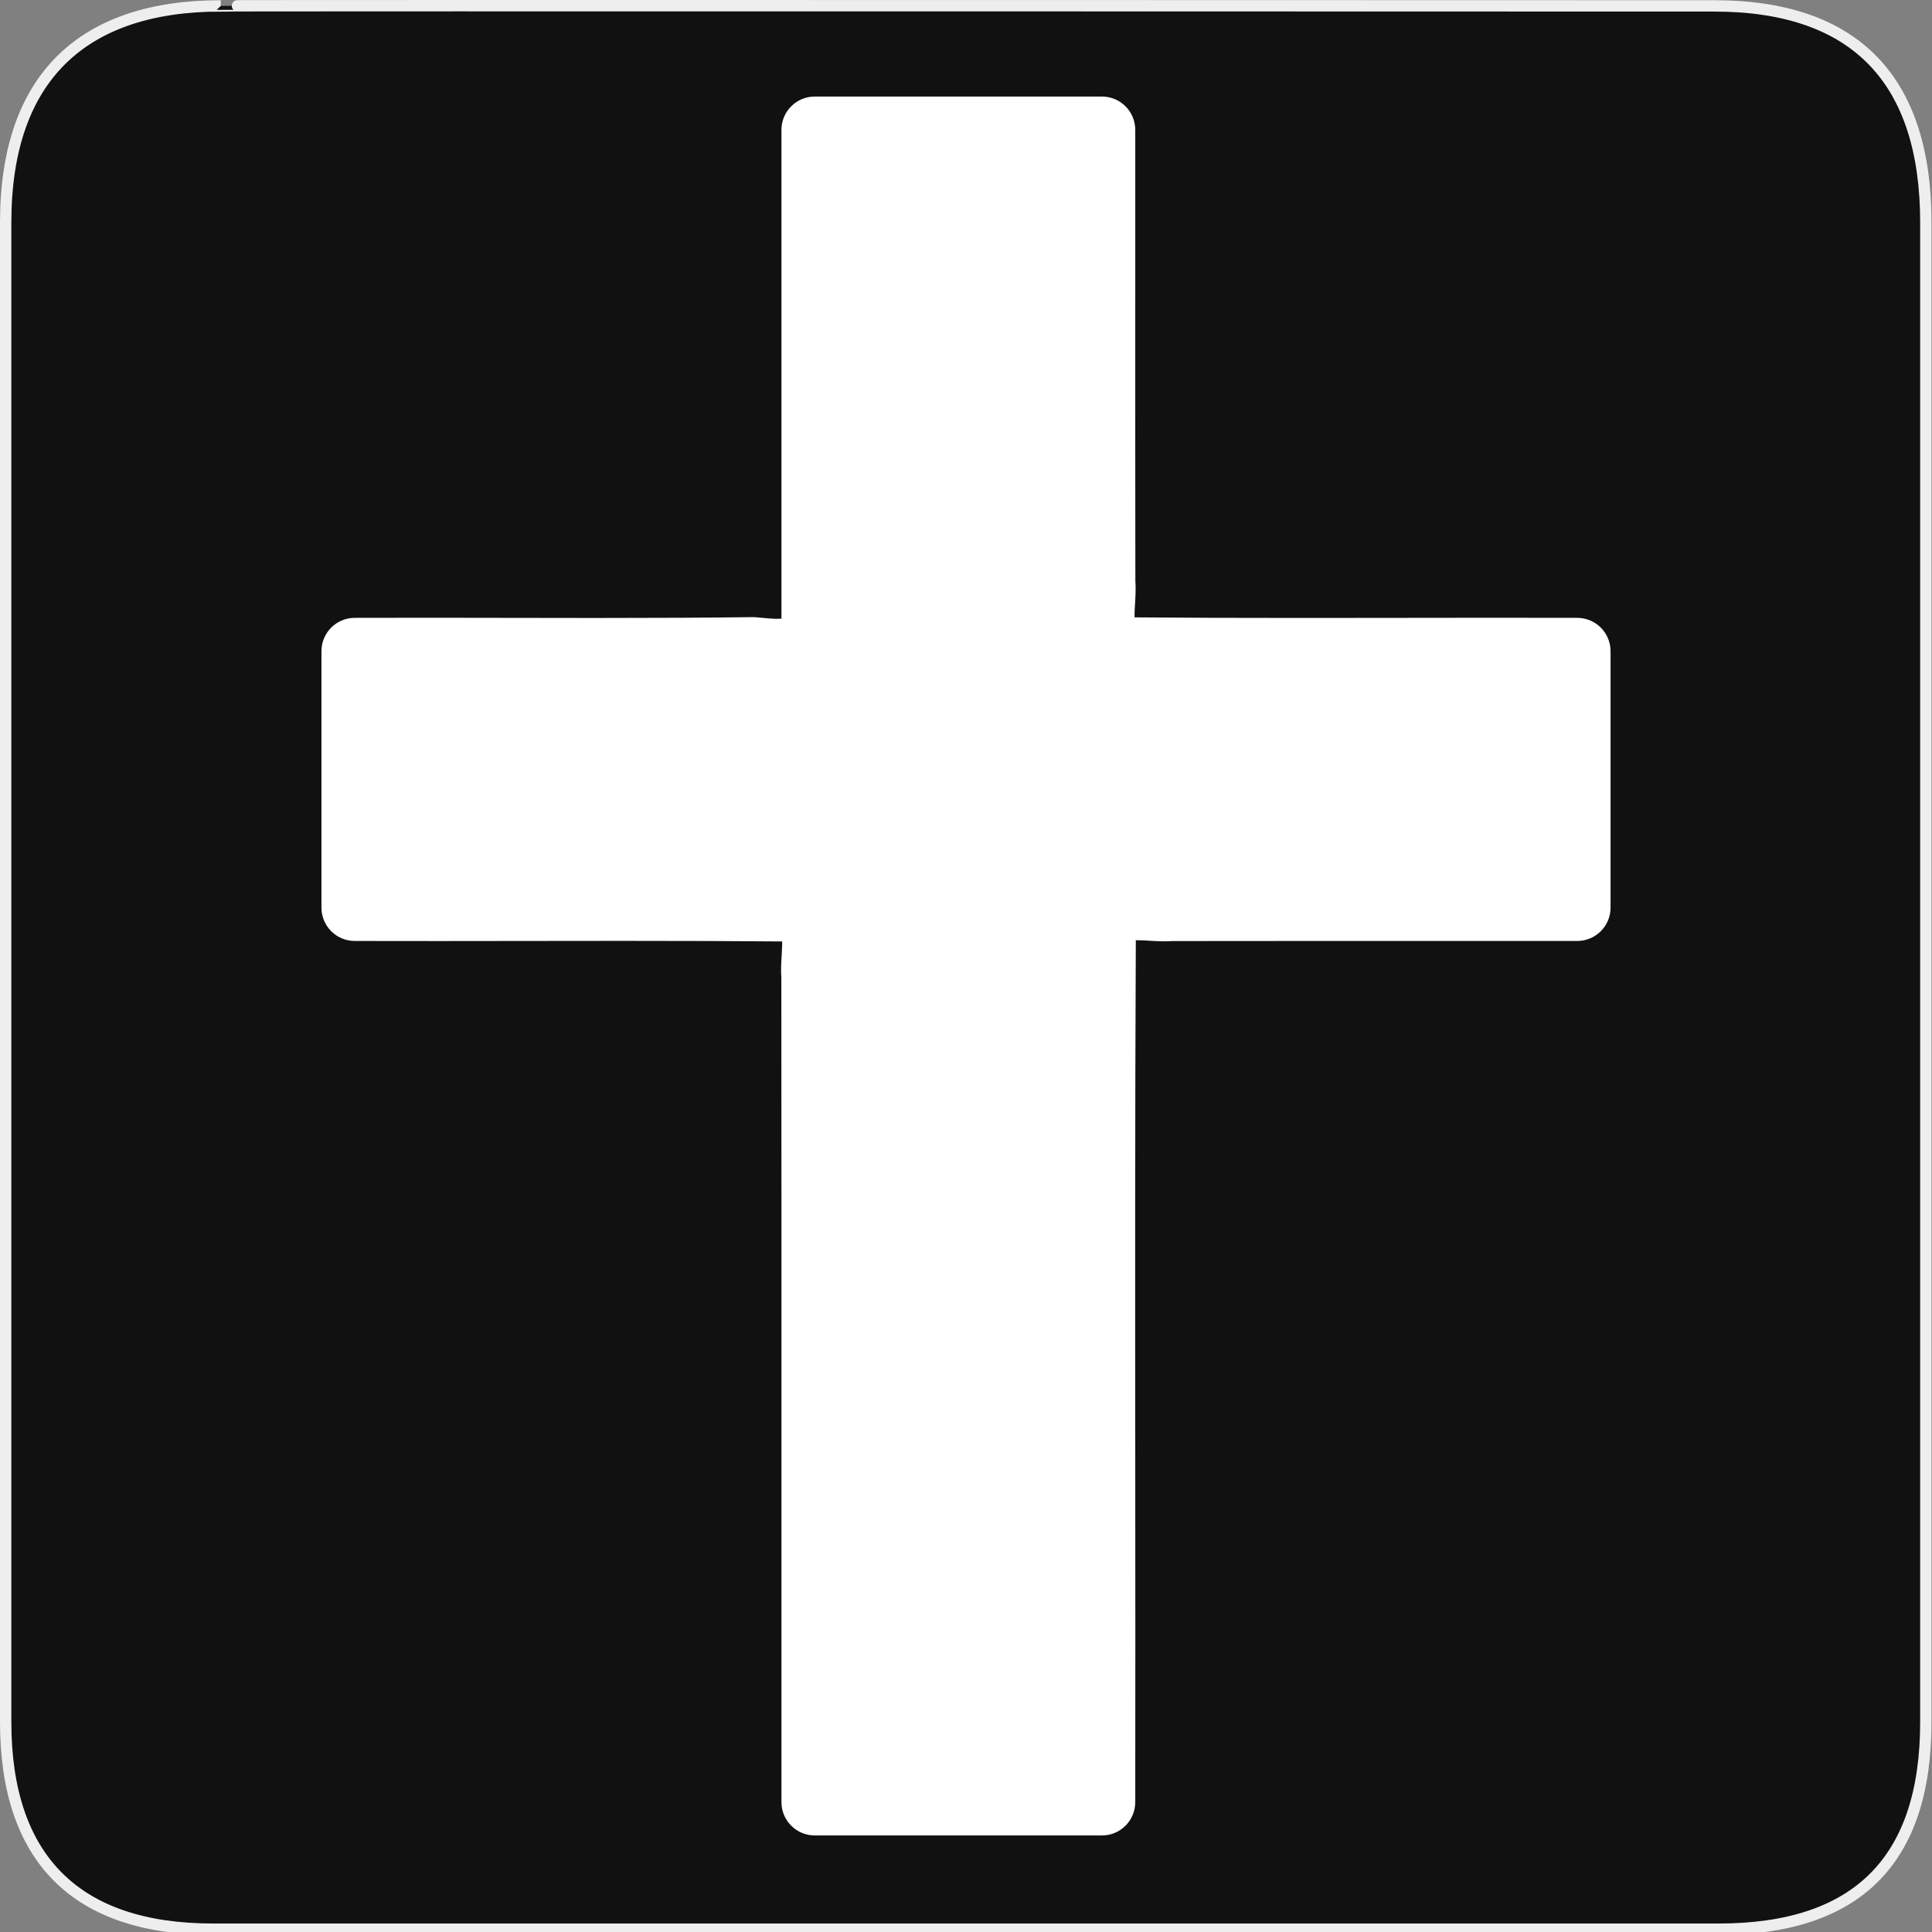 <?xml version="1.0" encoding="utf-8"?>
<!-- Generator: Adobe Illustrator 15.0.0, SVG Export Plug-In . SVG Version: 6.00 Build 0)  -->
<!DOCTYPE svg PUBLIC "-//W3C//DTD SVG 1.1//EN" "http://www.w3.org/Graphics/SVG/1.1/DTD/svg11.dtd">
<svg version="1.1" xmlns="http://www.w3.org/2000/svg" xmlns:xlink="http://www.w3.org/1999/xlink" x="0px" y="0px" width="580px"
	 height="580px" viewBox="0 0 580 580" enable-background="new 0 0 580 580" xml:space="preserve">
<rect x="0" y="0" width="580" height="580" fill="#808080" stroke="none"/>
<g id="Layer_2">
	<g id="g1327">
		<path id="path1329" fill="#111111" stroke="#EEEEEE" stroke-width="3.408" d="M66.275,1.768
			c-41.335,0-64.571,21.371-64.571,65.036v450.123c0,40.844,20.895,62.229,62.192,62.229H515.92
			c41.307,0,62.229-20.315,62.229-62.229V66.804c0-42.601-20.923-65.036-63.521-65.036C514.624,1.768,66.133,1.625,66.275,1.768z"/>
	</g>
</g>
<g id="Layer_3">
	<path fill="#FFFFFF" d="M473.527,185.484c-17.469-0.047-34.95-0.023-52.426,0.002c-10.241,0.015-20.482,0.029-30.723,0.029
		c-19.673,0-35.259-0.055-49.775-0.178c-0.029-1.289,0.071-2.963,0.142-4.13c0.132-2.198,0.268-4.467,0.098-6.818
		c-0.044-27.959-0.037-56.385-0.031-83.879c0.005-17.177,0.009-34.354,0.001-51.53c-0.003-5.521-4.479-9.996-10-9.996h-86.219
		c-5.522,0-10,4.477-10,10v146.741c-0.333,0.024-0.732,0.04-1.207,0.04c-1.591,0-3.355-0.169-5.063-0.332l-1.375-0.128
		c-0.337-0.03-0.677-0.041-1.014-0.038c-13.723,0.176-28.244,0.255-47.083,0.255c-8.907,0-17.815-0.017-26.723-0.035
		c-15.225-0.029-30.443-0.058-45.665-0.002c-5.509,0.021-9.963,4.492-9.963,10v77c0,5.512,4.46,9.984,9.972,10
		c16.9,0.048,33.814,0.023,50.719-0.002c9.897-0.015,19.794-0.029,29.691-0.029c18.931,0,33.945,0.055,47.921,0.177
		c0.029,1.289-0.071,2.964-0.142,4.131c-0.132,2.197-0.268,4.464-0.099,6.815c0.045,50.778,0.038,102.4,0.031,152.331
		c-0.004,31.704-0.008,63.407,0,95.111c0.001,5.521,4.479,9.997,10,9.997h86.219c5.518,0,9.992-4.469,10-9.985
		c0.048-33.449,0.022-67.461-0.002-100.353c-0.039-51.932-0.079-105.583,0.167-158.401c0.174-0.005,0.363-0.008,0.571-0.008
		c1.067,0,2.269,0.072,3.54,0.148c1.448,0.087,2.946,0.177,4.493,0.177c0.828,0,1.594-0.026,2.325-0.078
		c15.945-0.028,31.893-0.036,47.839-0.036l54.383,0.01c6.461,0,12.916-0.001,19.376-0.004c5.521-0.003,9.995-4.479,9.995-10v-77
		C483.5,189.972,479.039,185.5,473.527,185.484z"/>
</g>
<g id="Layer_4">
</g>
</svg>
